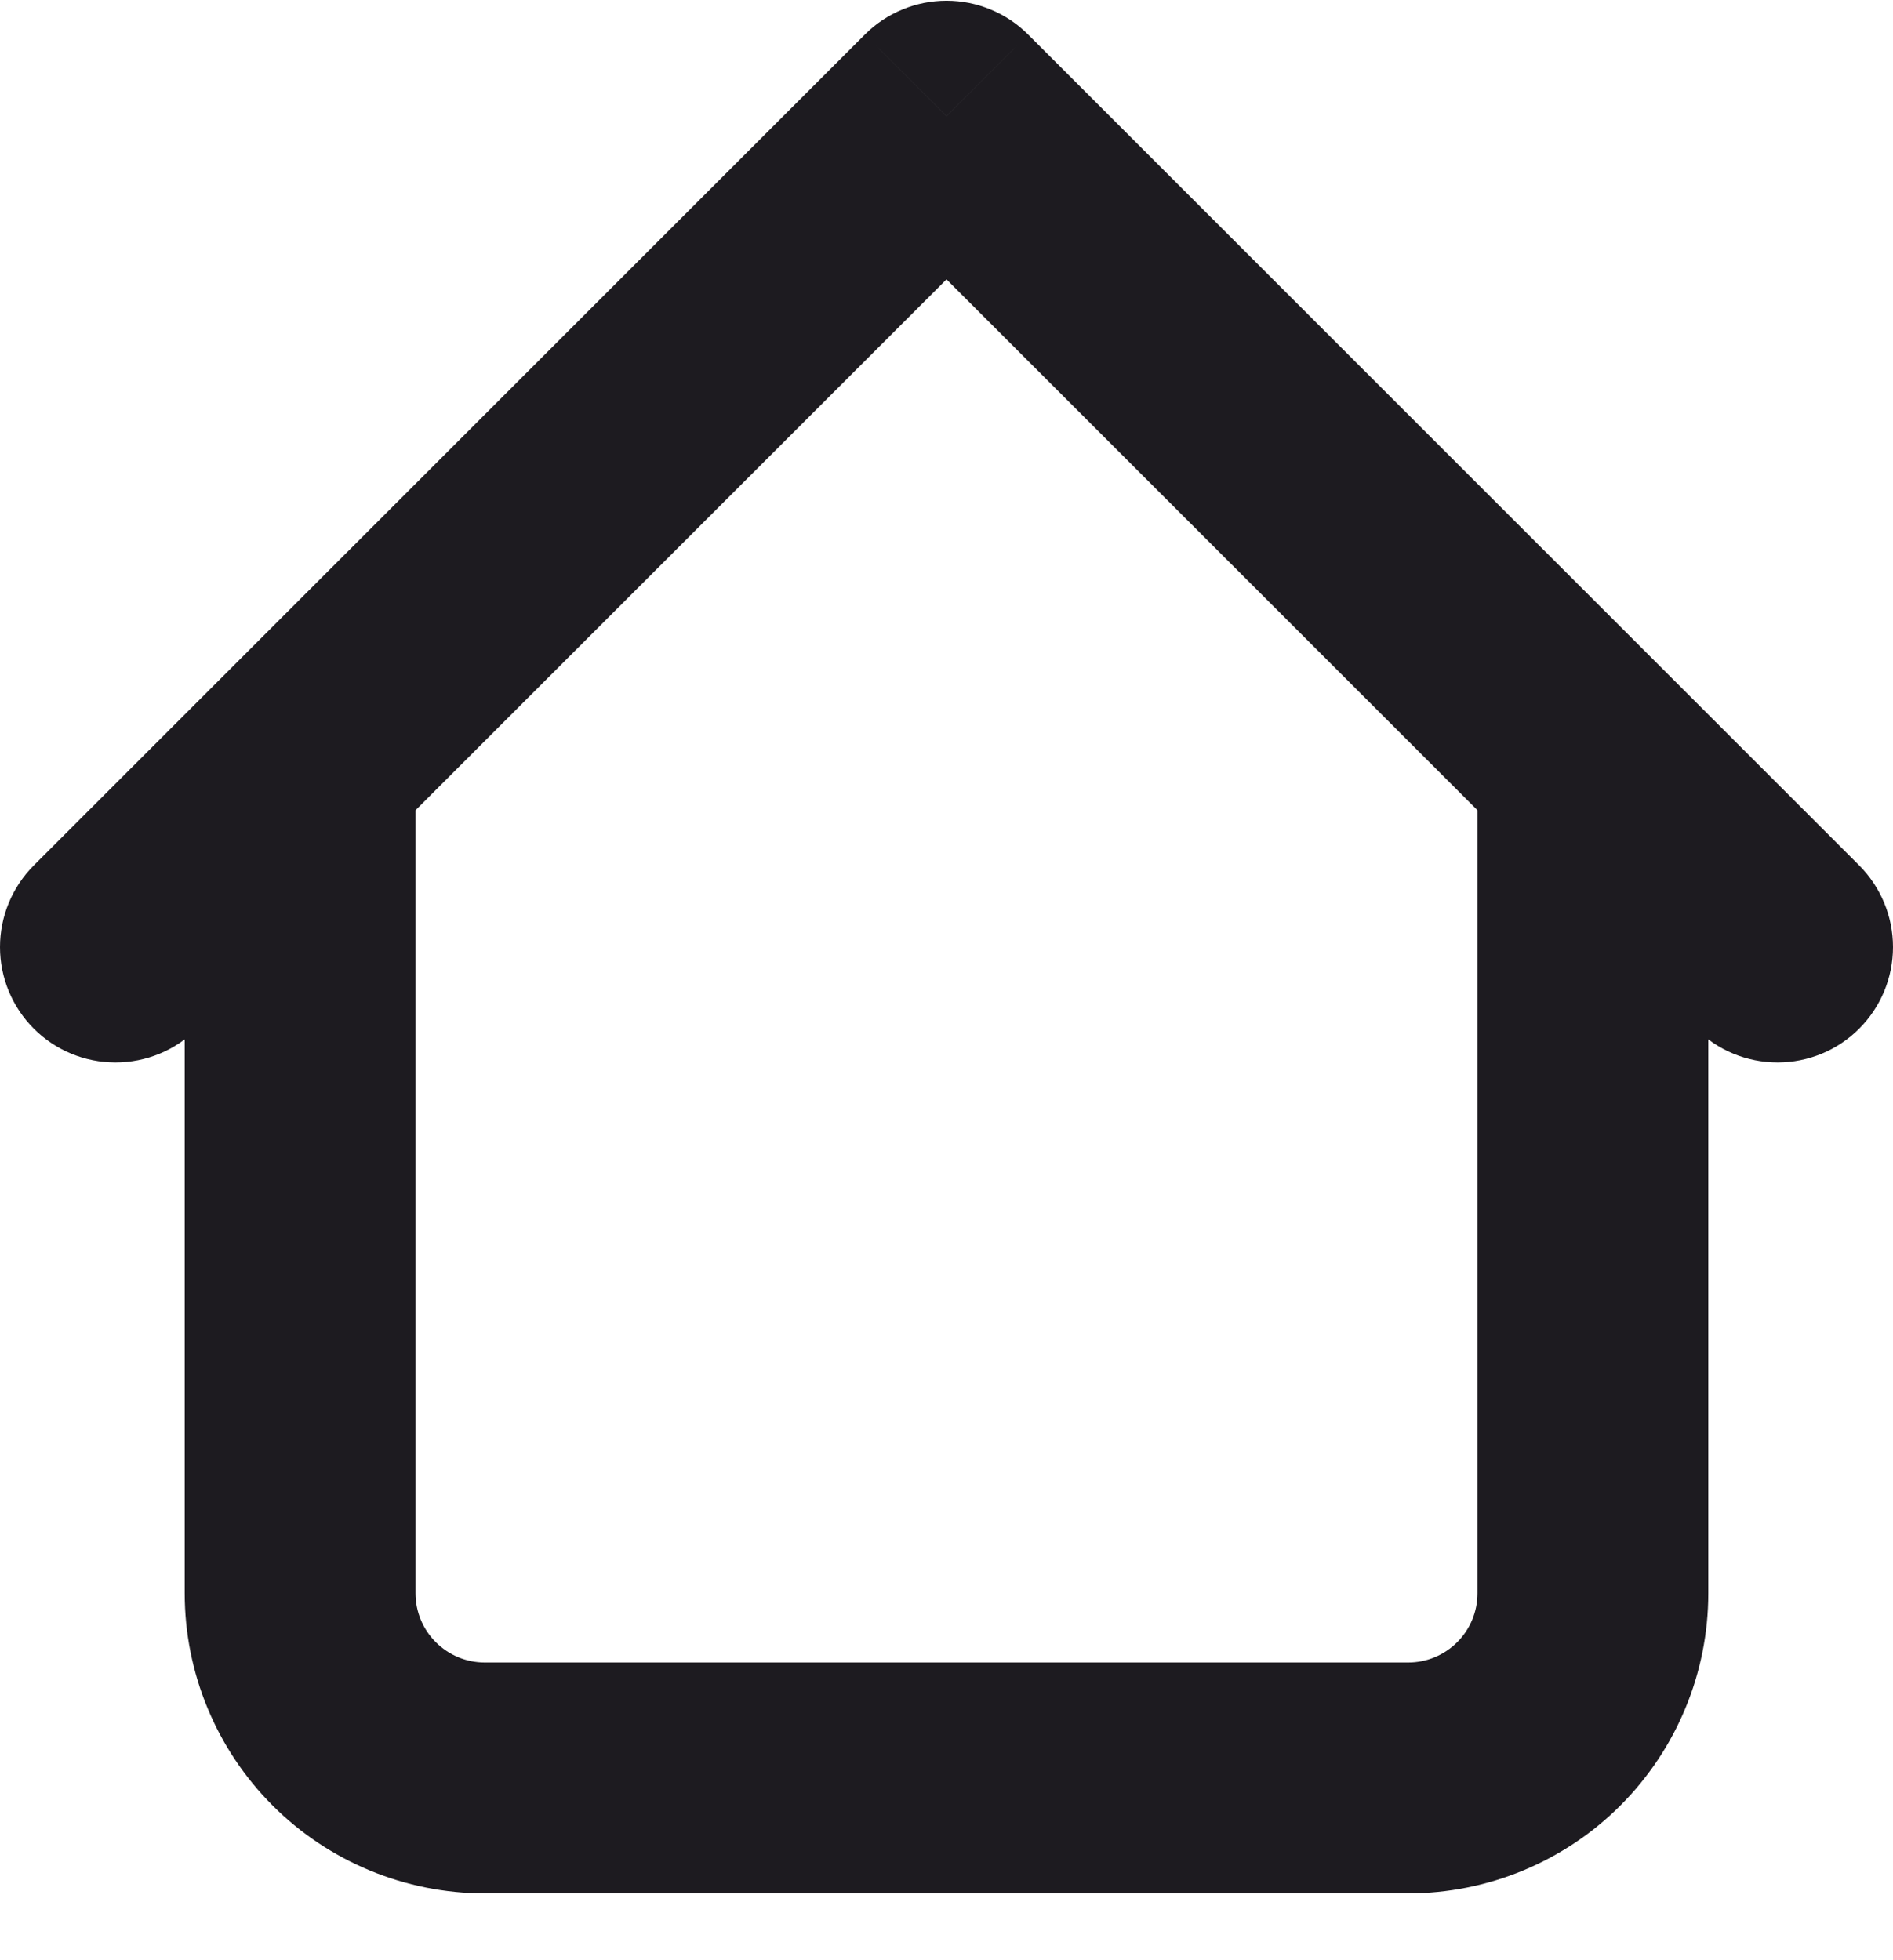 <svg width="28" height="29" viewBox="0 0 28 29" fill="none" xmlns="http://www.w3.org/2000/svg">
<path d="M25.268 11.279C25.268 11.055 25.224 10.833 25.138 10.626C25.052 10.419 24.927 10.23 24.768 10.072C24.61 9.913 24.421 9.788 24.214 9.702C24.007 9.616 23.785 9.572 23.561 9.572C23.337 9.572 23.115 9.616 22.907 9.702C22.7 9.788 22.512 9.913 22.354 10.072C22.195 10.23 22.069 10.419 21.983 10.626C21.898 10.833 21.854 11.055 21.854 11.279H25.268ZM6.146 11.279C6.146 10.826 5.967 10.392 5.646 10.072C5.326 9.752 4.892 9.572 4.439 9.572C3.986 9.572 3.552 9.752 3.232 10.072C2.912 10.392 2.732 10.826 2.732 11.279H6.146ZM25.085 15.218C25.405 15.539 25.84 15.718 26.293 15.718C26.745 15.718 27.18 15.539 27.5 15.218C27.82 14.898 28 14.464 28 14.011C28 13.558 27.82 13.124 27.5 12.803L25.085 15.218ZM14 1.718L15.207 0.511C15.049 0.352 14.861 0.227 14.653 0.141C14.446 0.055 14.224 0.011 14 0.011C13.776 0.011 13.554 0.055 13.347 0.141C13.139 0.227 12.951 0.352 12.793 0.511L14 1.718ZM0.5 12.803C0.18 13.124 0 13.558 0 14.011C0 14.464 0.18 14.898 0.5 15.218C0.82 15.539 1.255 15.718 1.708 15.718C2.16 15.718 2.595 15.539 2.915 15.218L0.5 12.803ZM7.171 28.011H20.829V24.596H7.171V28.011ZM25.268 23.572V11.279H21.854V23.572H25.268ZM6.146 23.572V11.279H2.732V23.572H6.146ZM27.5 12.803L15.207 0.511L12.793 2.926L25.085 15.218L27.5 12.803ZM12.793 0.511L0.5 12.803L2.915 15.218L15.207 2.926L12.793 0.511ZM20.829 28.011C22.006 28.011 23.136 27.543 23.968 26.711C24.8 25.878 25.268 24.749 25.268 23.572H21.854C21.854 23.843 21.746 24.104 21.553 24.296C21.361 24.488 21.101 24.596 20.829 24.596V28.011ZM7.171 24.596C6.899 24.596 6.639 24.488 6.447 24.296C6.254 24.104 6.146 23.843 6.146 23.572H2.732C2.732 24.749 3.2 25.878 4.032 26.711C4.864 27.543 5.994 28.011 7.171 28.011V24.596Z" fill="#1D1B20"/>
</svg>
